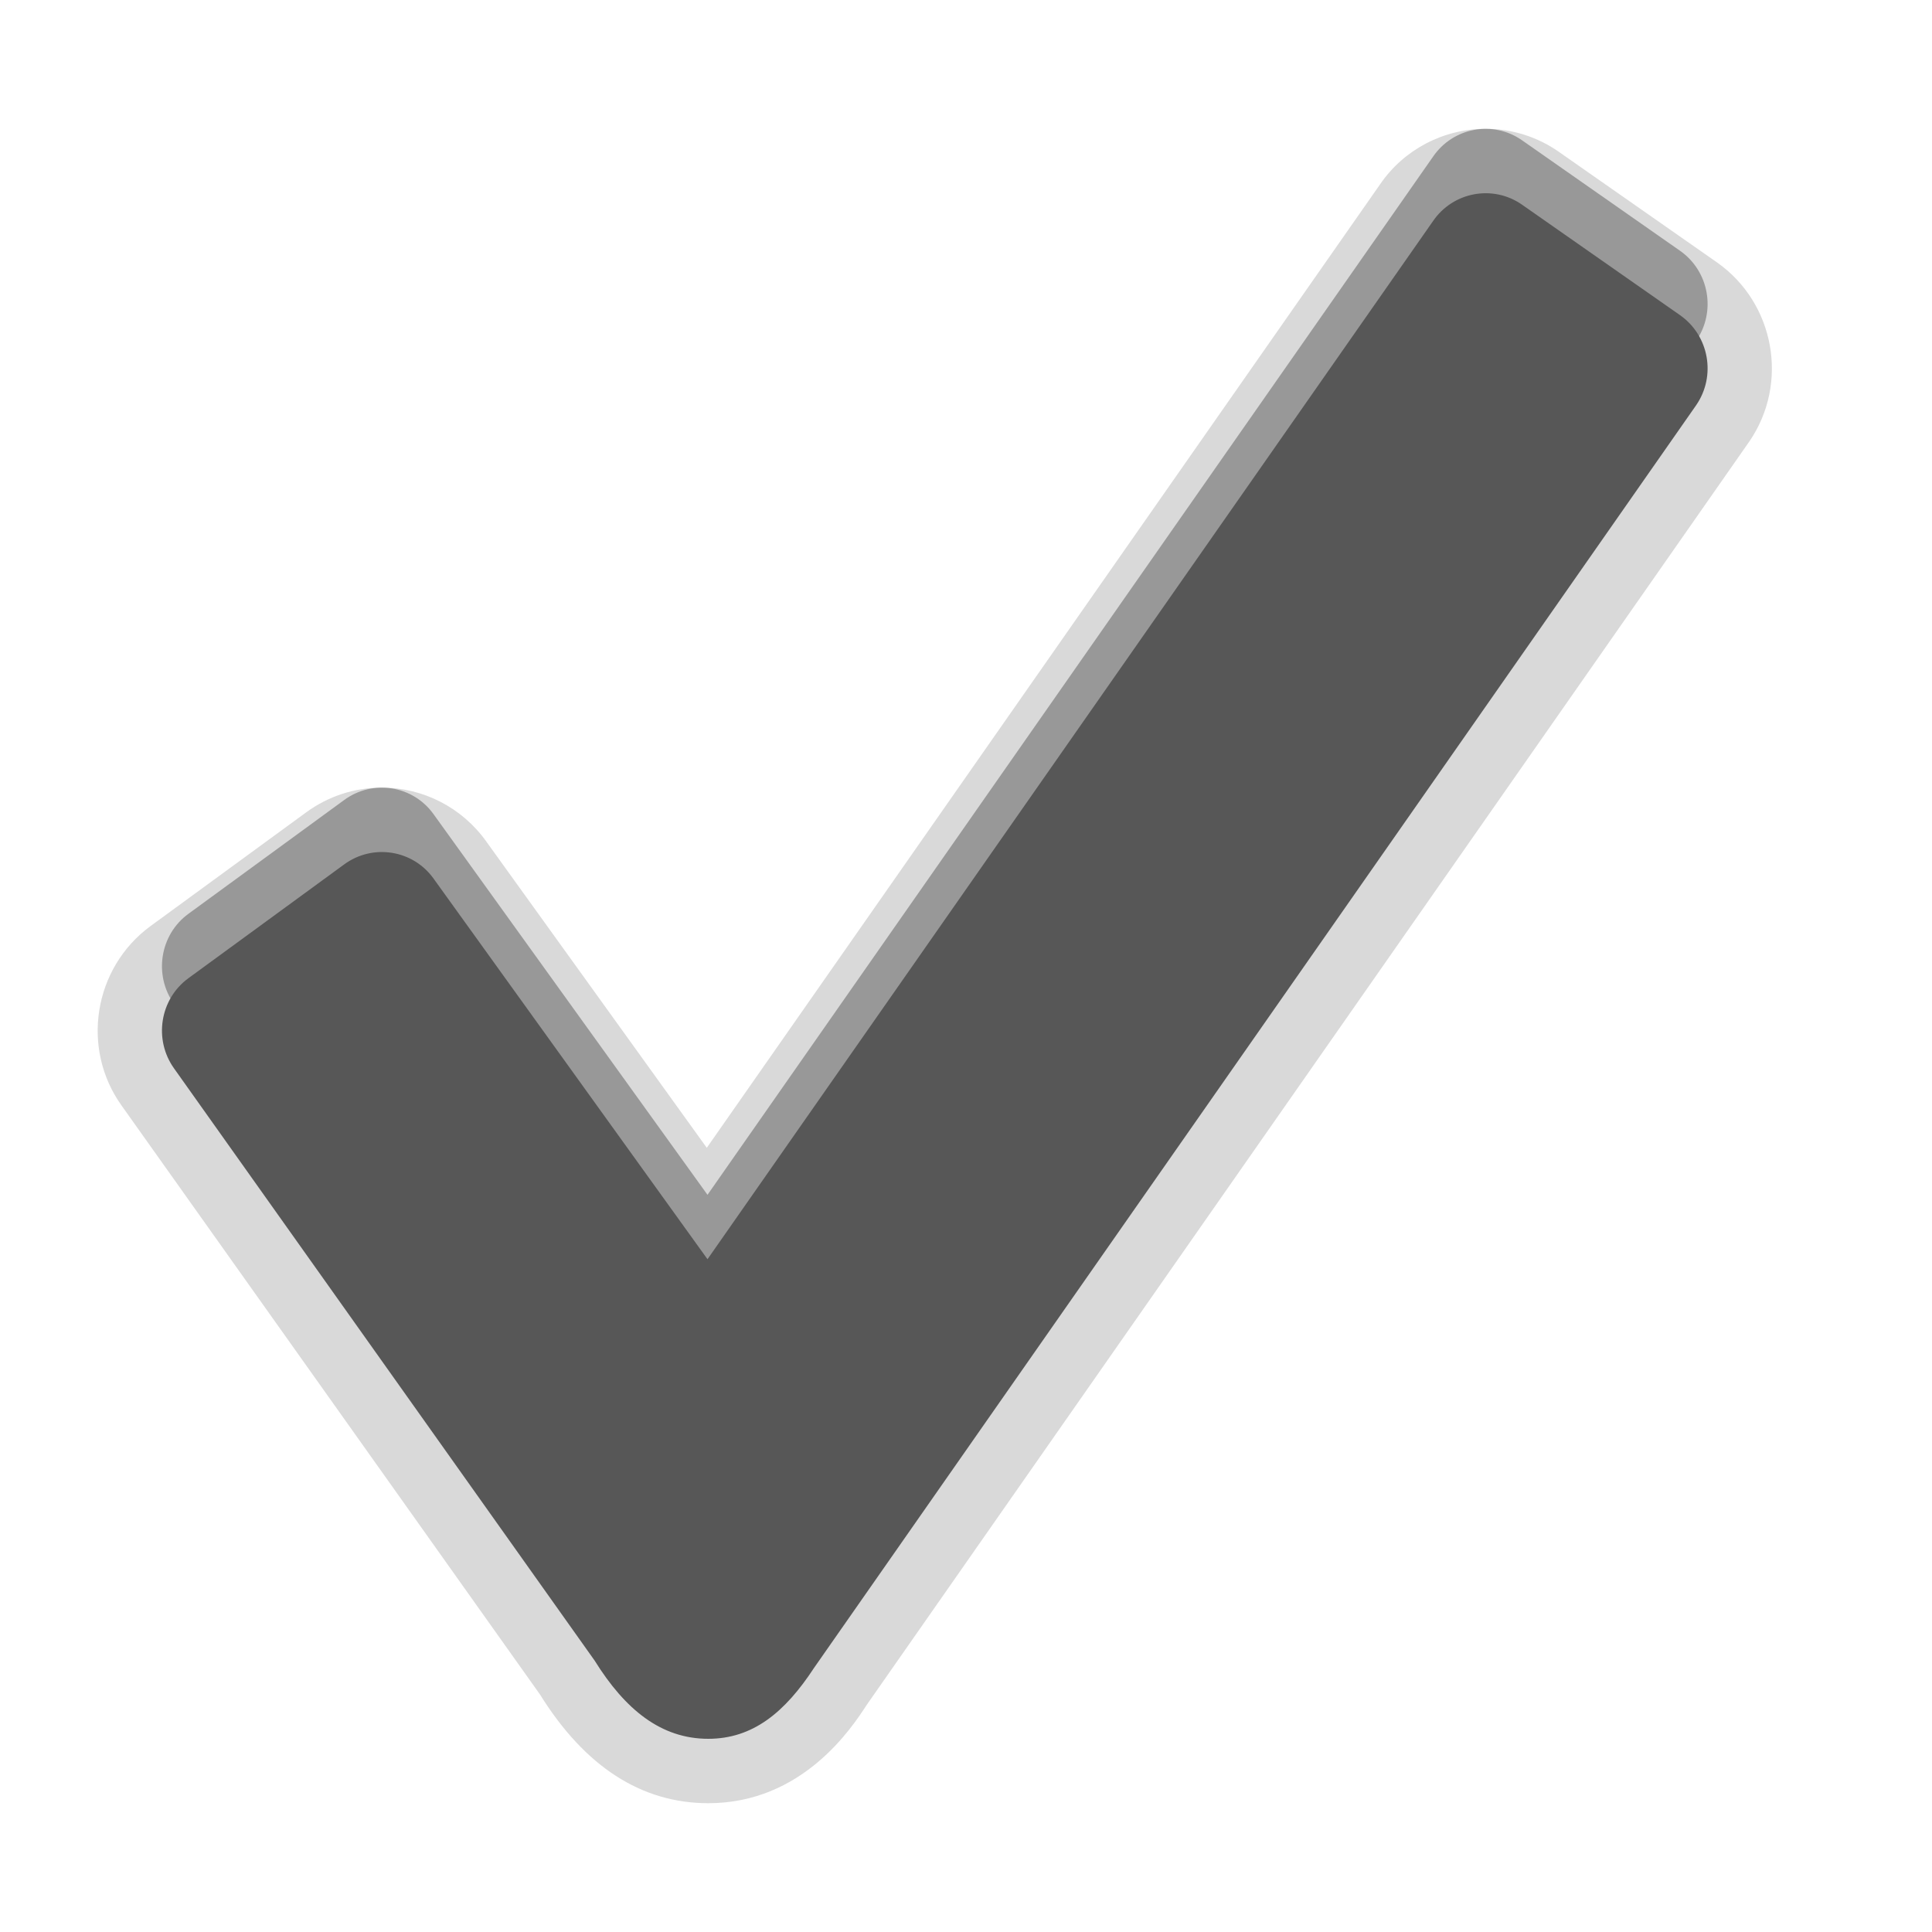 <?xml version="1.0" encoding="UTF-8"?>
<svg xmlns="http://www.w3.org/2000/svg" xmlns:xlink="http://www.w3.org/1999/xlink" baseProfile="tiny" contentScriptType="text/ecmascript" contentStyleType="text/css" height="30px" preserveAspectRatio="xMidYMid meet" version="1.1" viewBox="0 0 30 30" width="30px" x="0px" y="0px" zoomAndPan="magnify">
<path d="M 10.998 28.0 C 9.96 28.0 9.081 27.432 8.385 26.312 L 1.89 17.17 C 1.252 16.281 1.452 15.03 2.336 14.381 L 4.756 12.613 C 5.099 12.363 5.505 12.23 5.93 12.23 C 6.571 12.23 7.176 12.541 7.549 13.064 L 10.975 17.823 L 21.432 2.859 C 21.798 2.324 22.412 2.0 23.07 2.0 C 23.479 2.0 23.873 2.124 24.209 2.36 L 26.662 4.075 C 27.56 4.707 27.784 5.955 27.161 6.859 L 13.46 26.471 C 13.227 26.83 12.462 28.0 10.998 28.0 L 10.998 28.0 z " fill-opacity="0.15"/>
<path d="M 26.089 3.895 L 23.635 2.179 C 23.184 1.863 22.563 1.978 22.252 2.433 L 10.986 18.553 L 6.734 12.645 C 6.414 12.196 5.791 12.096 5.345 12.422 L 2.925 14.19 C 2.482 14.514 2.382 15.143 2.704 15.592 L 9.233 24.785 C 9.709 25.549 10.266 26.0 10.998 26.0 C 11.69 26.0 12.188 25.59 12.641 24.898 L 26.338 5.292 C 26.651 4.837 26.539 4.211 26.089 3.895 z " fill-opacity="0.3"/>
<path d="M 26.089 4.895 L 23.635 3.179 C 23.184 2.863 22.563 2.978 22.252 3.433 L 10.986 19.553 L 6.734 13.645 C 6.414 13.196 5.791 13.096 5.345 13.422 L 2.925 15.19 C 2.482 15.514 2.382 16.143 2.704 16.592 L 9.233 25.785 C 9.709 26.549 10.266 27.0 10.998 27.0 C 11.69 27.0 12.188 26.59 12.641 25.898 L 26.338 6.292 C 26.651 5.837 26.539 5.211 26.089 4.895 z " fill="#575757"/>
<rect fill="none" height="30" width="30"/>
</svg>
